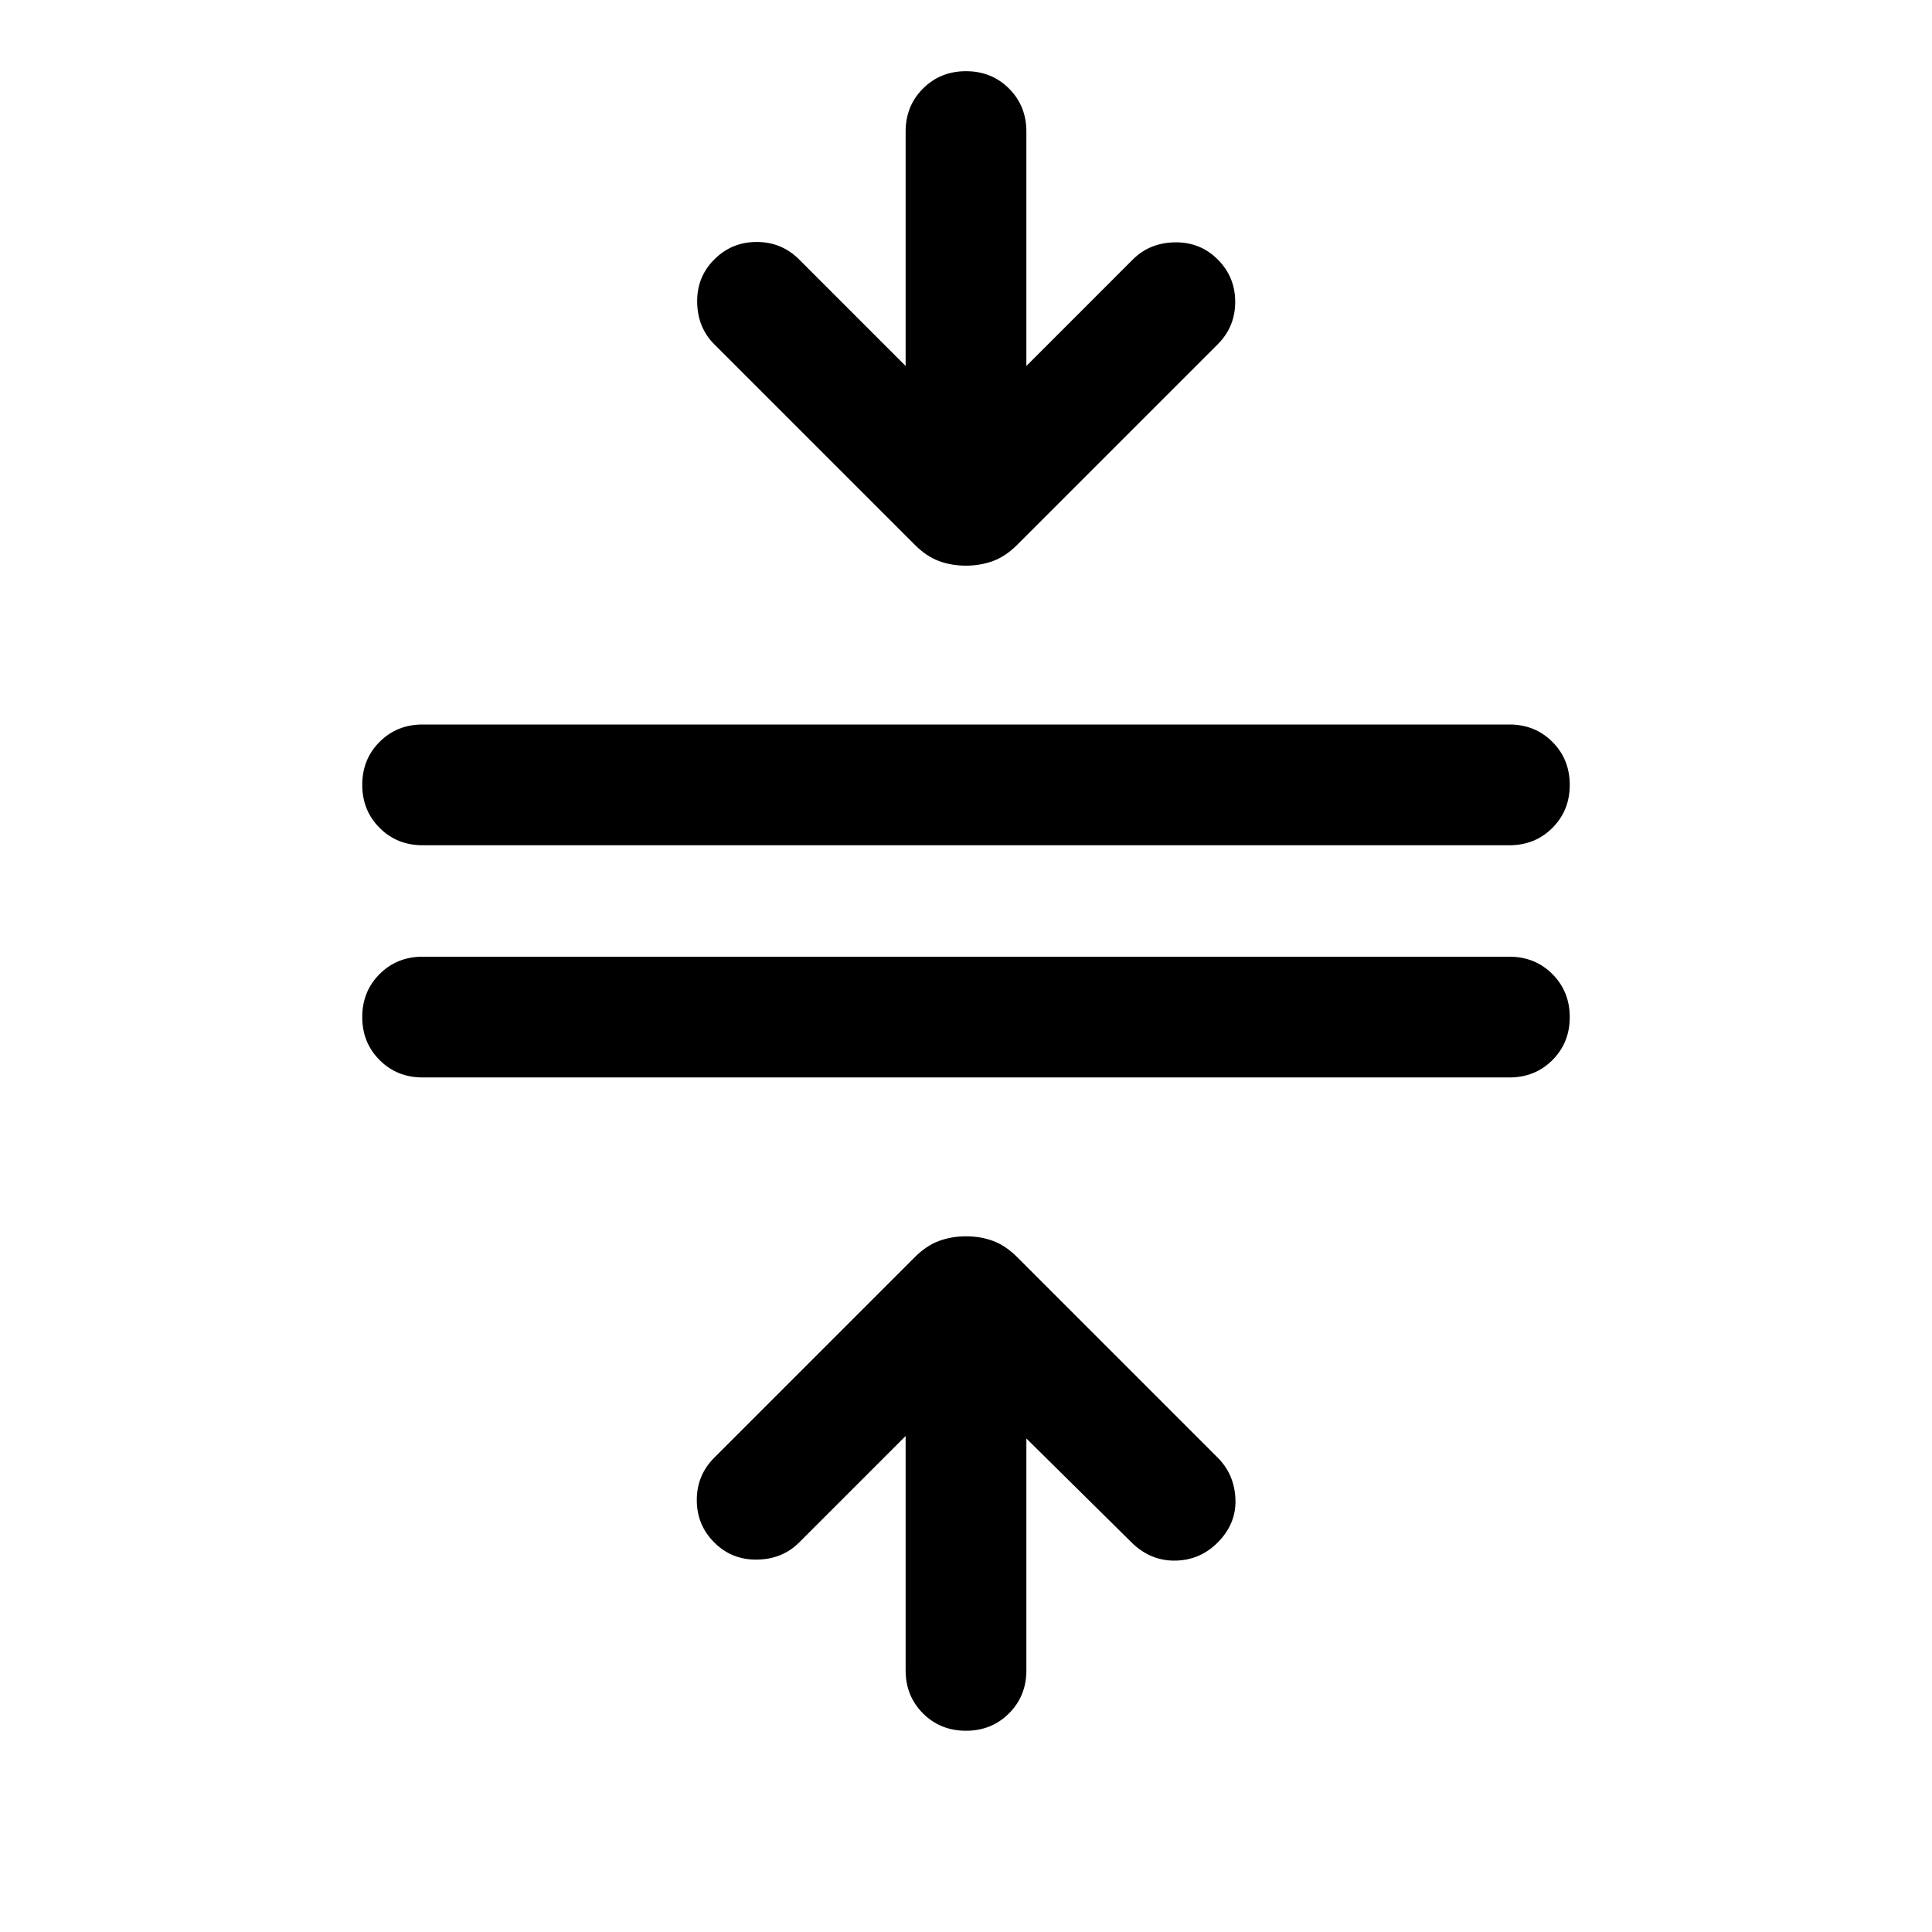 <svg id="compress" xmlns="http://www.w3.org/2000/svg" viewBox="0 -960 960 960"><path d="M210-424.62q-12.75 0-21.37-8.63-8.63-8.62-8.63-21.38t8.63-21.37q8.62-8.62 21.37-8.62h540q12.75 0 21.37 8.63 8.63 8.63 8.63 21.39 0 12.75-8.63 21.37-8.62 8.61-21.37 8.61H210ZM210-540q-12.75 0-21.37-8.63-8.63-8.63-8.63-21.38 0-12.76 8.63-21.37Q197.25-600 210-600h540q12.75 0 21.37 8.63 8.63 8.63 8.63 21.38 0 12.76-8.63 21.37Q762.75-540 750-540H210Zm269.99 440q-12.76 0-21.37-8.63Q450-117.25 450-130v-116.46l-52.92 52.92q-8.31 8.31-20.89 8.5-12.57.19-21.27-8.5-8.69-8.69-8.69-21.08 0-12.38 8.69-21.07l99.64-99.64q5.75-5.75 12.03-8.05 6.28-2.31 13.46-2.31 7.18 0 13.41 2.31 6.23 2.3 11.98 8.05l99.64 99.64q8.3 8.3 8.8 20.57t-8.89 21.66q-8.61 8.61-20.68 8.92-12.08.31-21.39-8.38L510-245.23V-130q0 12.75-8.63 21.37-8.63 8.63-21.38 8.63Zm-.04-578.92q-7.18 0-13.41-2.31t-11.98-8.06l-99.64-99.63q-8.3-8.31-8.5-20.89-.19-12.58 8.5-21.27 8.7-8.69 21.08-8.69 12.38 0 21.08 8.69L450-778.15v-116.47q0-12.75 8.63-21.37 8.63-8.63 21.38-8.63 12.76 0 21.37 8.63 8.62 8.62 8.62 21.37v116.47l52.92-52.93q8.31-8.3 20.89-8.5 12.57-.19 21.27 8.5 8.69 8.69 8.69 21.08 0 12.38-8.69 21.08l-99.64 99.63q-5.75 5.75-12.03 8.06-6.28 2.31-13.46 2.31Z"/></svg>